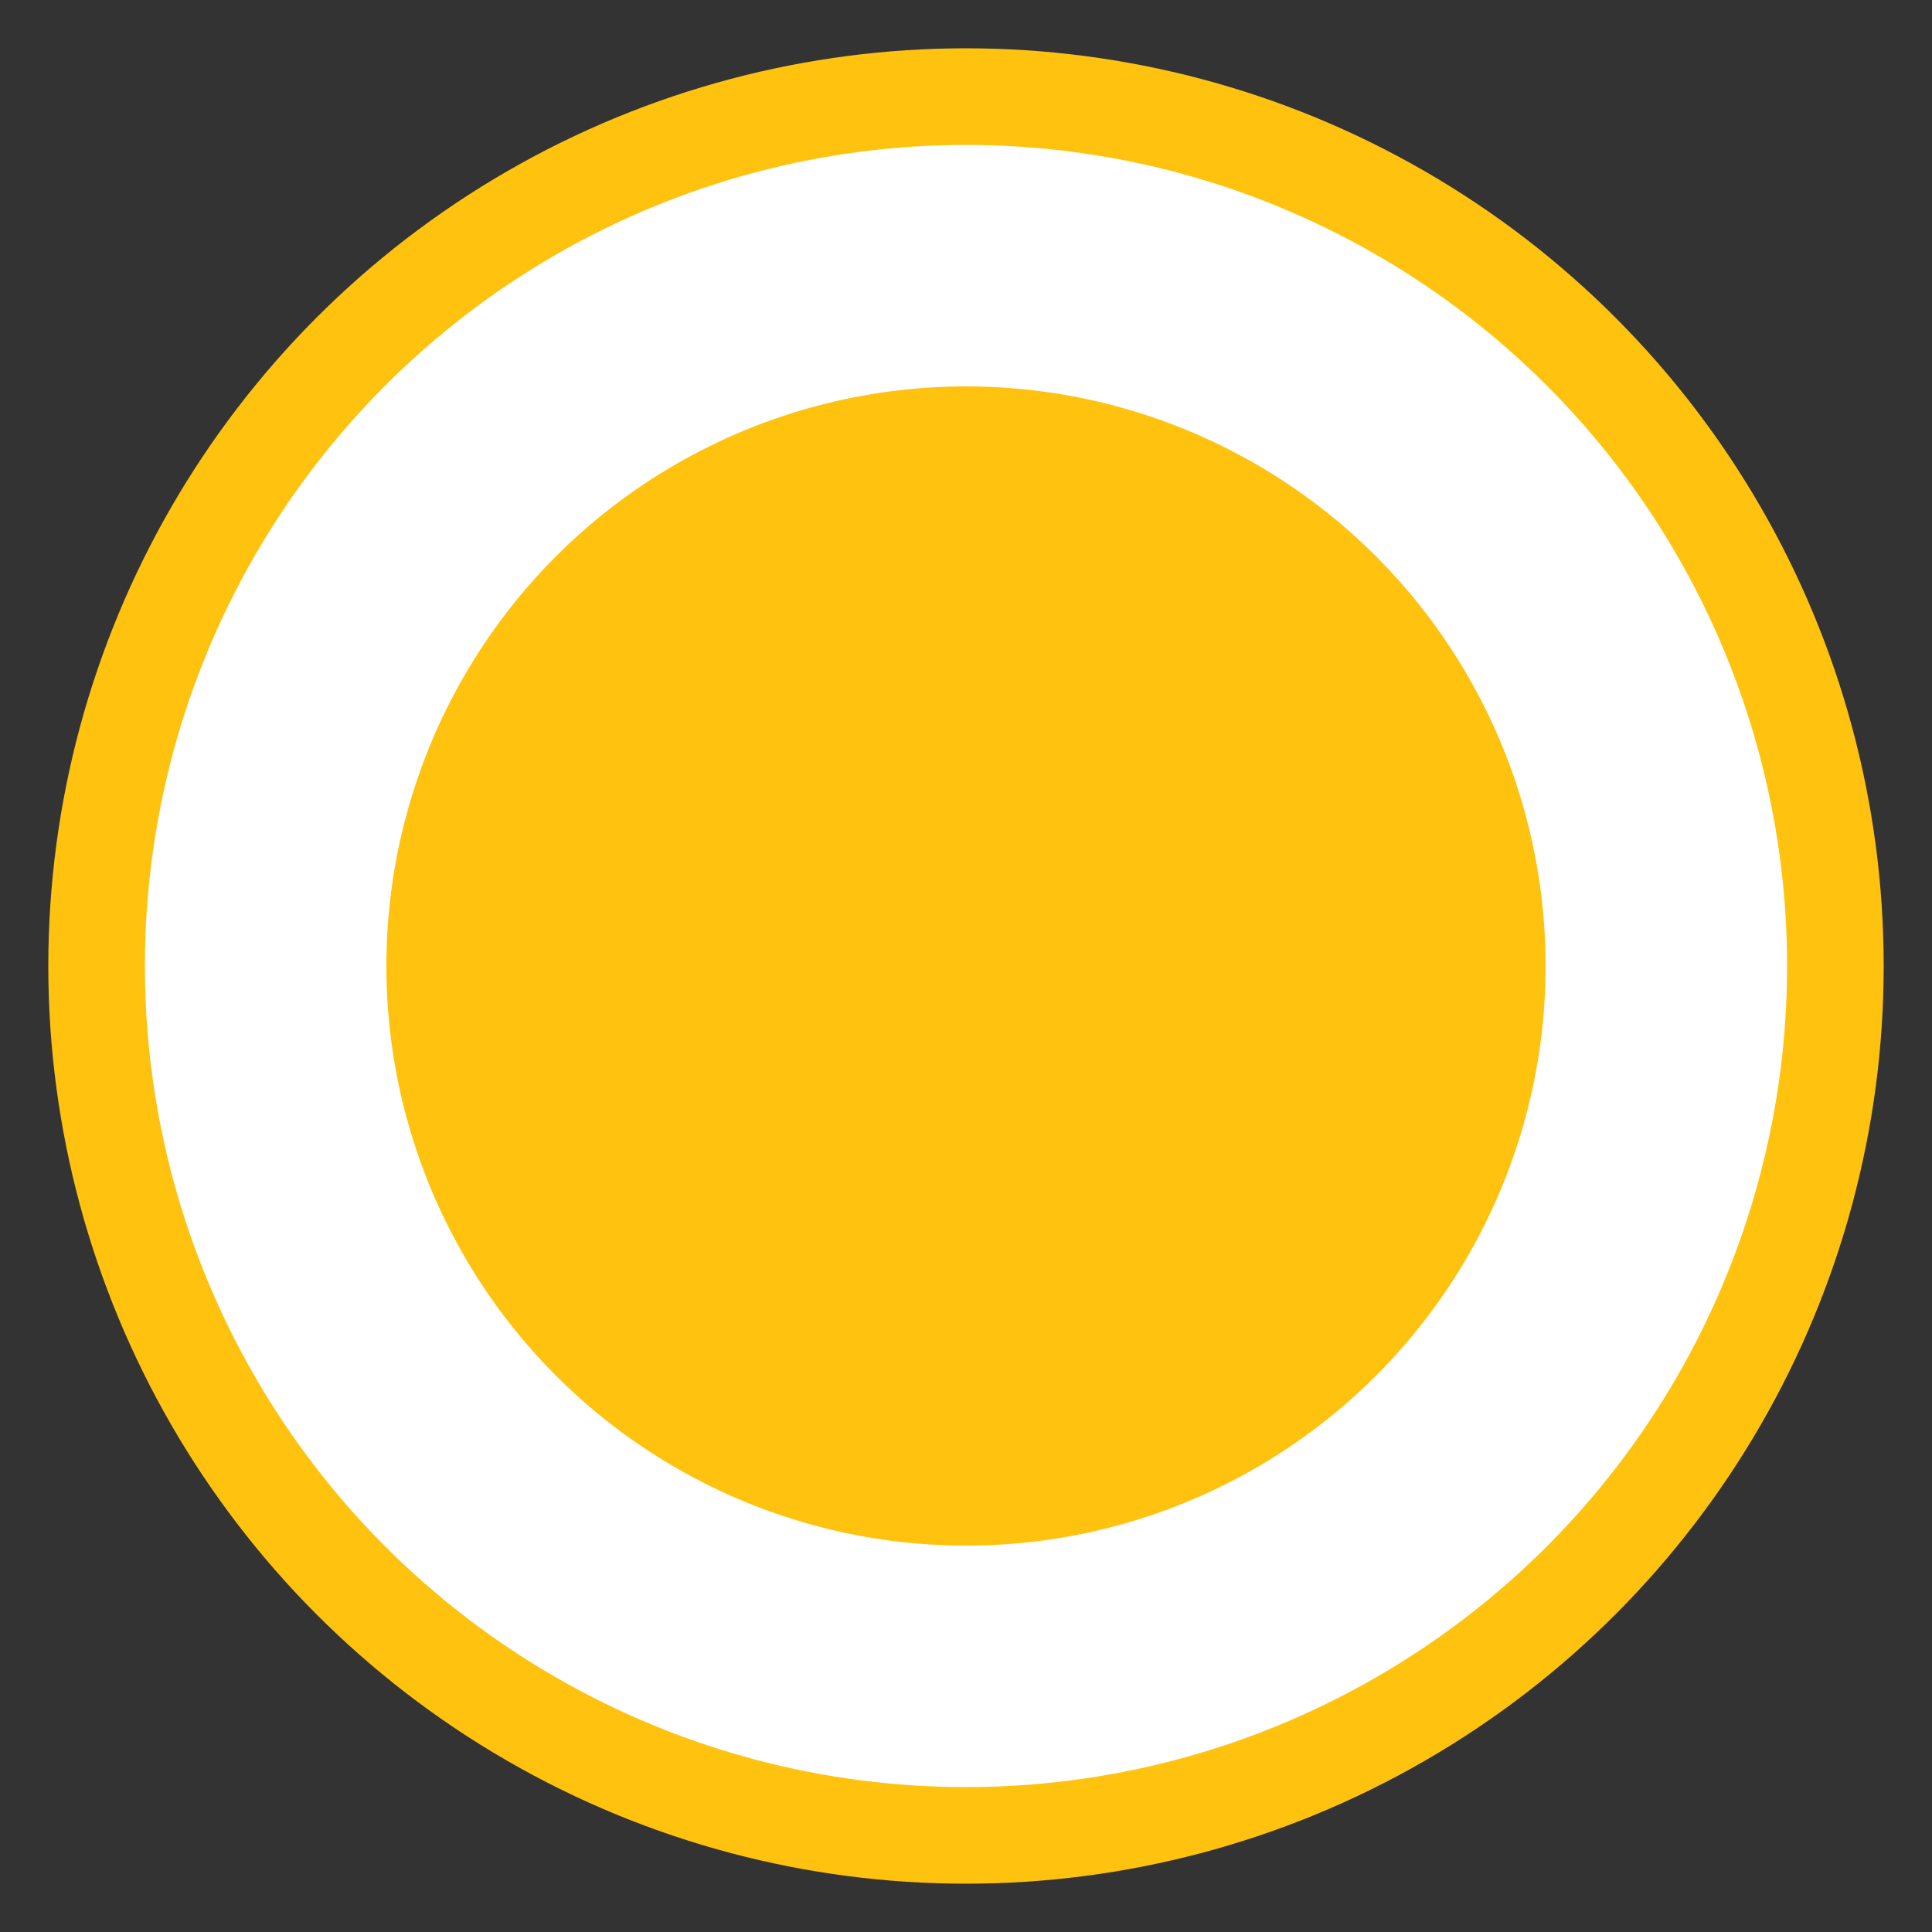 <svg xmlns="http://www.w3.org/2000/svg" width="20" height="20" viewBox="0 0 20 20">
    <rect x="0" y="0" width="20" height="20" fill="#333333" stroke="none"/>
    <g fill="none" fill-rule="evenodd" transform="translate(1 1)">
        <circle cx="9" cy="9" r="9" fill="#FFF" stroke="#FFC20F"/>
        <circle cx="9" cy="9" r="6" fill="#FFC20F"/>
    </g>
</svg>

